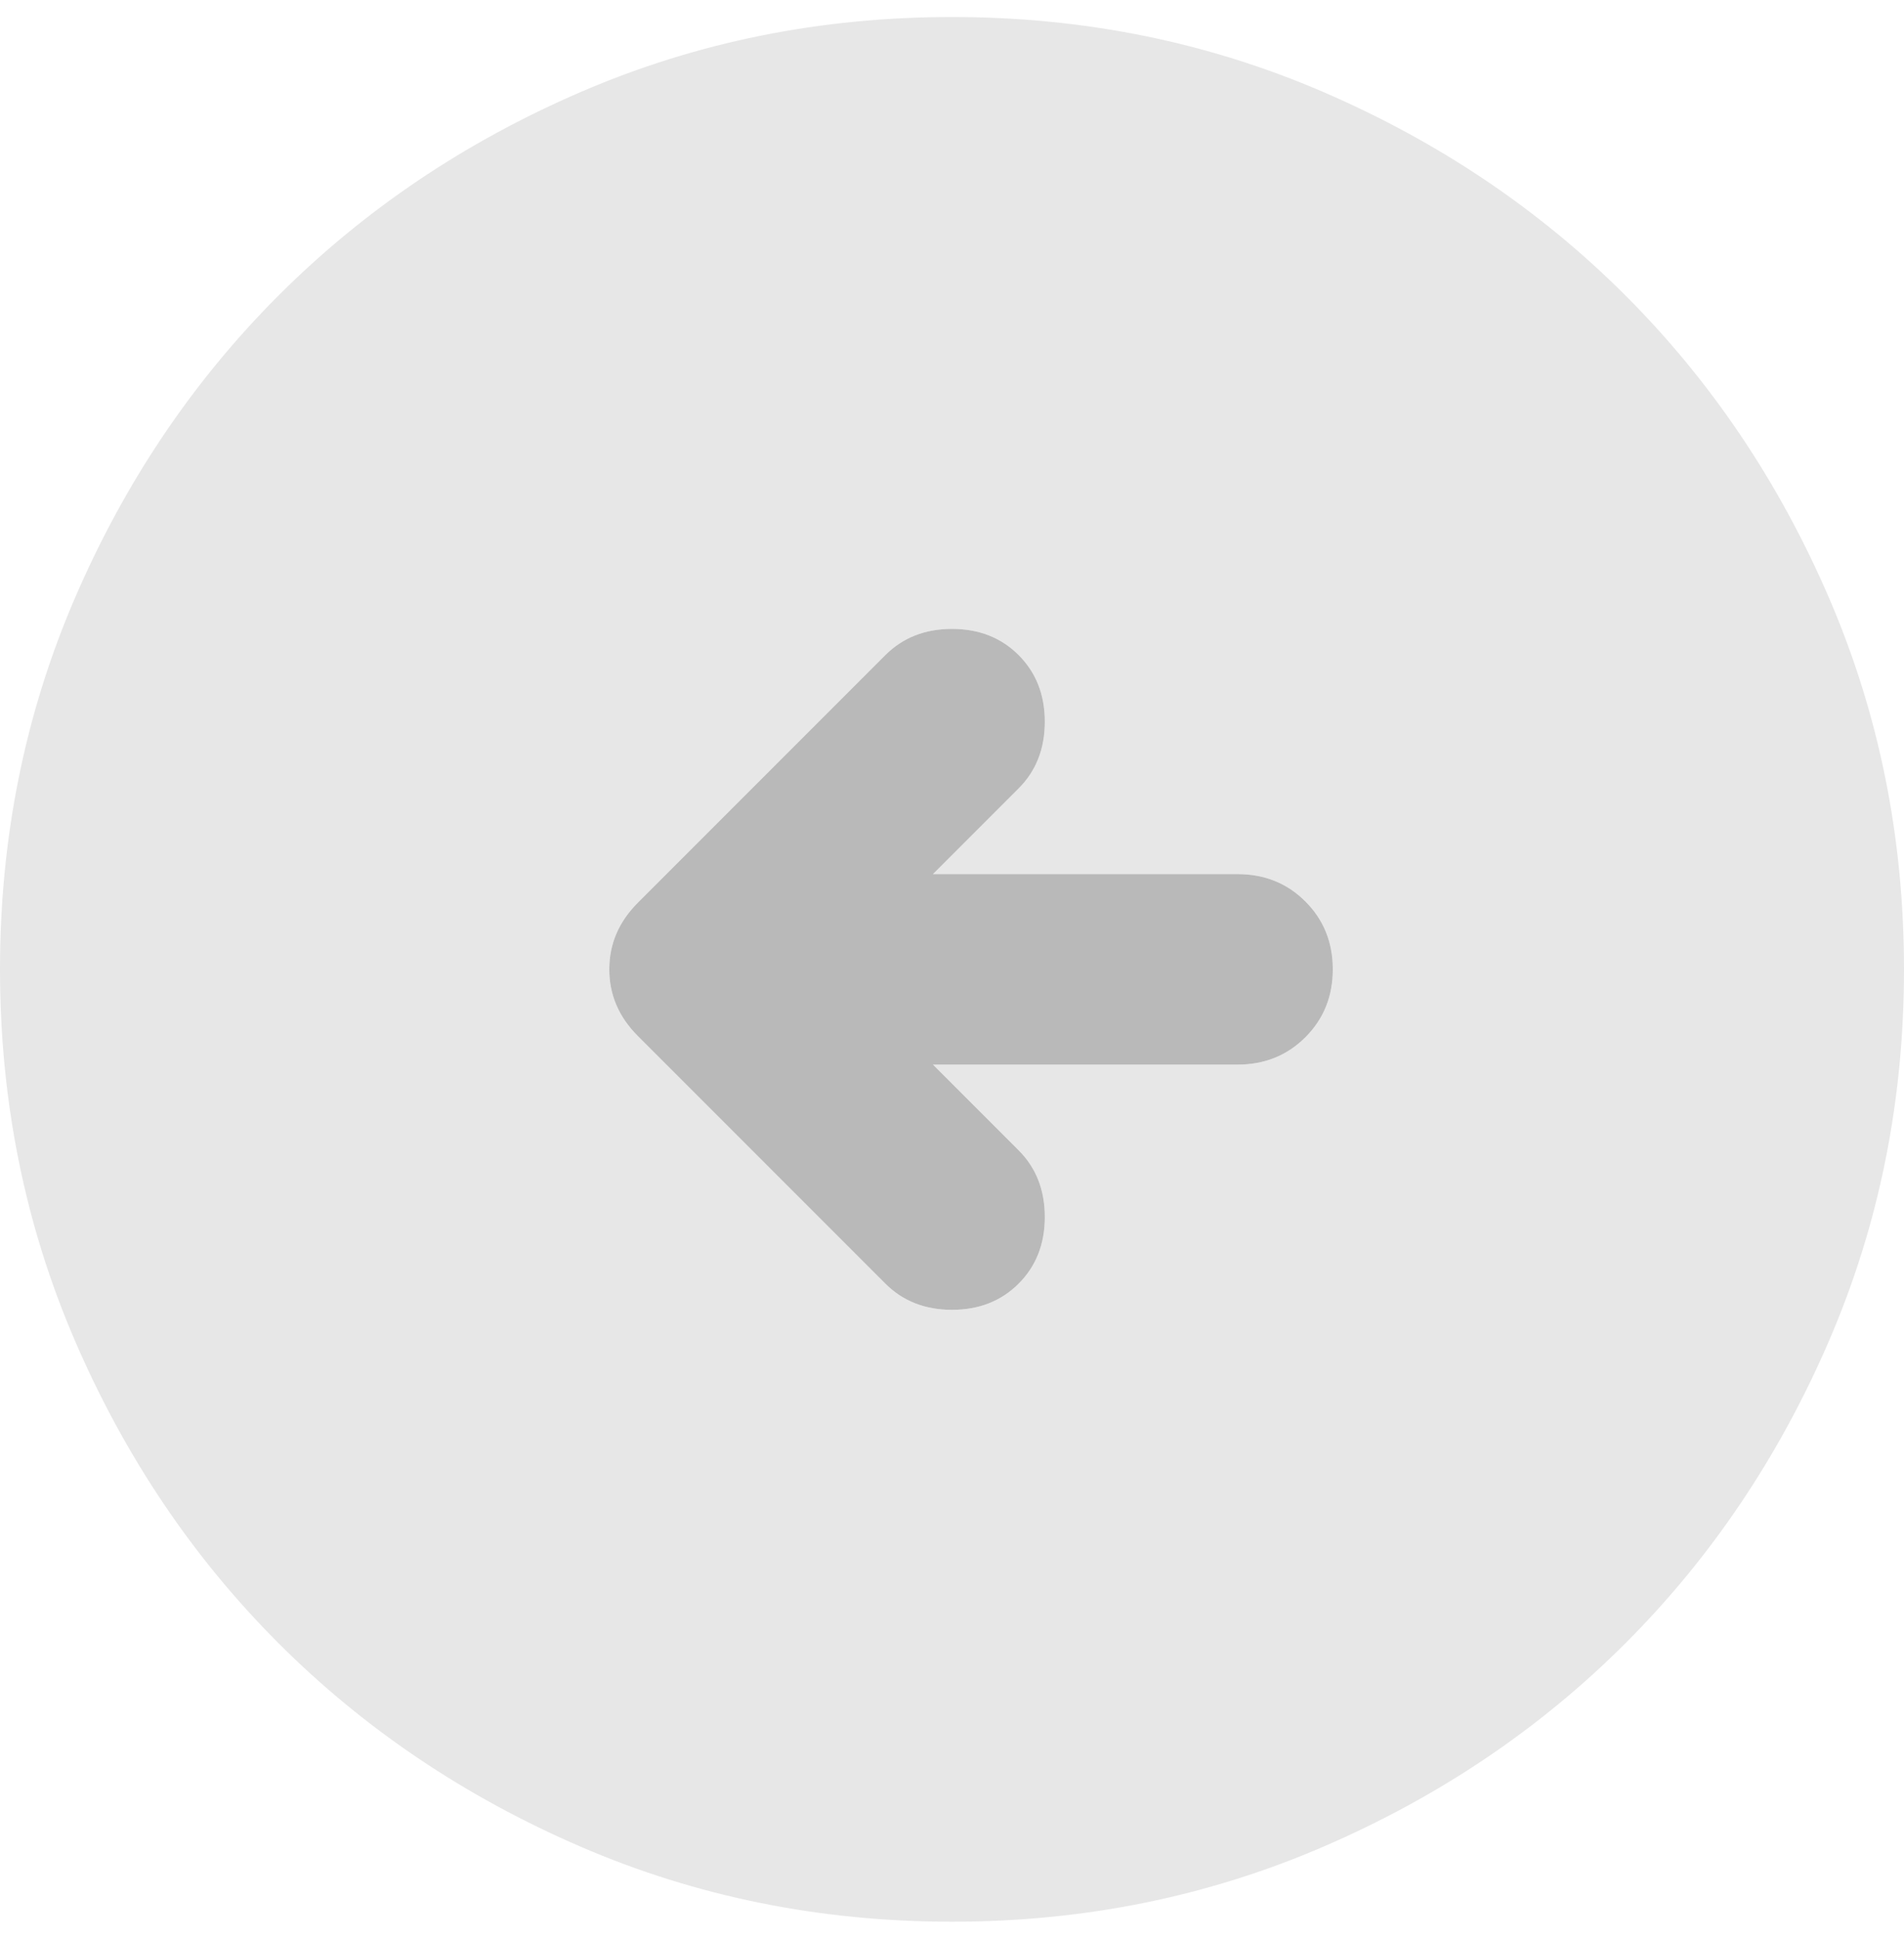 <svg width="56" height="57" viewBox="0 0 56 57" fill="none" xmlns="http://www.w3.org/2000/svg">
<path d="M27.44 31.3H36.4C37.193 31.3 37.858 31.032 38.395 30.495C38.932 29.958 39.2 29.293 39.2 28.5C39.2 27.707 38.932 27.042 38.395 26.505C37.858 25.968 37.193 25.7 36.4 25.7H27.44L29.96 23.18C30.473 22.667 30.73 22.013 30.73 21.22C30.73 20.427 30.473 19.773 29.96 19.26C29.447 18.747 28.793 18.49 28 18.49C27.207 18.49 26.553 18.747 26.04 19.26L18.76 26.54C18.2 27.1 17.92 27.753 17.92 28.5C17.92 29.247 18.2 29.9 18.76 30.46L26.04 37.74C26.553 38.253 27.207 38.51 28 38.51C28.793 38.51 29.447 38.253 29.96 37.74C30.473 37.227 30.73 36.573 30.73 35.78C30.73 34.987 30.473 34.333 29.96 33.82L27.44 31.3ZM28 56.5C24.127 56.5 20.487 55.765 17.08 54.295C13.673 52.825 10.71 50.83 8.19 48.31C5.67 45.79 3.675 42.827 2.205 39.42C0.735 36.013 0 32.373 0 28.5C0 24.627 0.735 20.987 2.205 17.58C3.675 14.173 5.67 11.21 8.19 8.69C10.71 6.17 13.673 4.175 17.08 2.705C20.487 1.235 24.127 0.5 28 0.5C31.873 0.5 35.513 1.235 38.92 2.705C42.327 4.175 45.29 6.17 47.81 8.69C50.33 11.21 52.325 14.173 53.795 17.58C55.265 20.987 56 24.627 56 28.5C56 32.373 55.265 36.013 53.795 39.42C52.325 42.827 50.33 45.79 47.81 48.31C45.29 50.83 42.327 52.825 38.92 54.295C35.513 55.765 31.873 56.5 28 56.5Z" fill="#E7E7E7"/>
<path d="M27.44 31.3H36.4C37.193 31.3 37.858 31.032 38.395 30.495C38.932 29.958 39.2 29.293 39.2 28.5C39.2 27.707 38.932 27.042 38.395 26.505C37.858 25.968 37.193 25.7 36.4 25.7H27.44L29.96 23.18C30.473 22.667 30.73 22.013 30.73 21.22C30.73 20.427 30.473 19.773 29.96 19.26C29.447 18.747 28.793 18.49 28 18.49C27.207 18.49 26.553 18.747 26.04 19.26L18.76 26.54C18.2 27.1 17.92 27.753 17.92 28.5C17.92 29.247 18.2 29.9 18.76 30.46L26.04 37.74C26.553 38.253 27.207 38.51 28 38.51C28.793 38.51 29.447 38.253 29.96 37.74C30.473 37.227 30.73 36.573 30.73 35.78C30.73 34.987 30.473 34.333 29.96 33.82L27.44 31.3Z" fill="#B9B9B9"/>
</svg>
